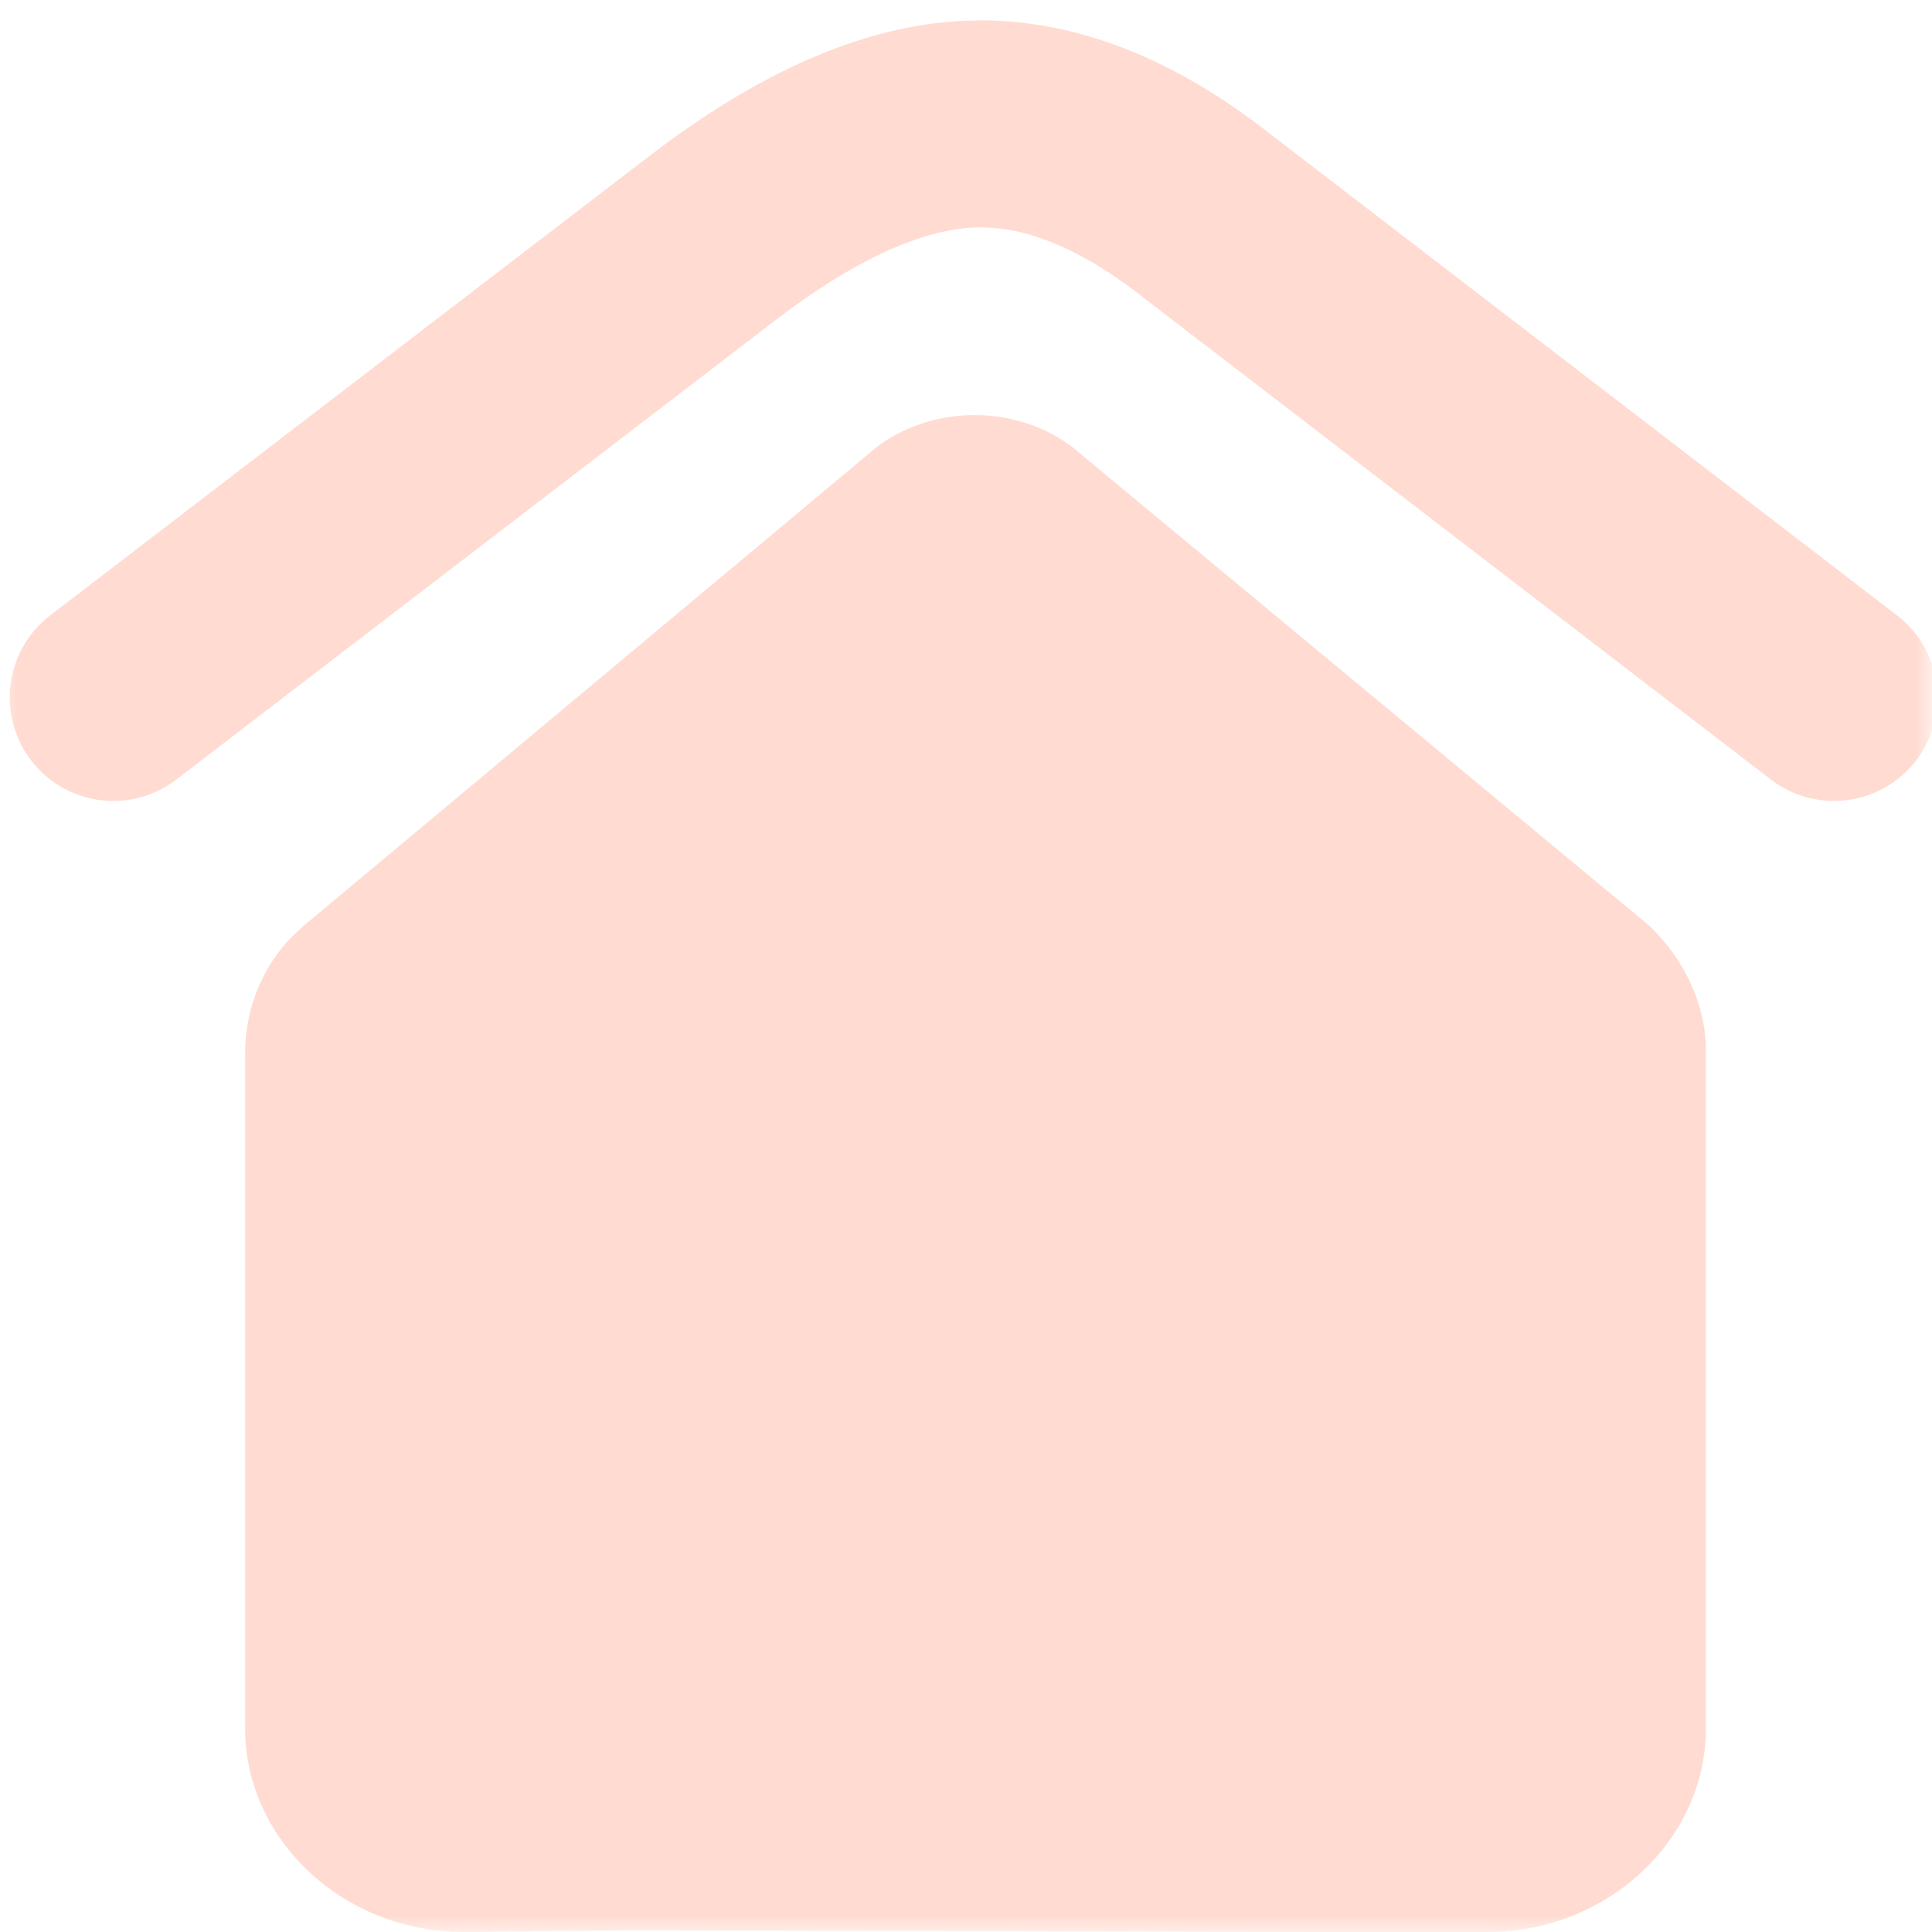 <svg width="56" height="56" viewBox="0 0 56 56" xmlns="http://www.w3.org/2000/svg" xmlns:xlink="http://www.w3.org/1999/xlink">
    <defs>
        <path id="dhfoemgc2a" d="M0 0h56v56H0z"/>
    </defs>
    <g fill="none" fill-rule="evenodd">
        <mask id="21vpwkmawb" fill="#fff">
            <use xlink:href="#dhfoemgc2a"/>
        </mask>
        <g mask="url(#21vpwkmawb)">
            <path d="M18.241 55.949c1.045 0 18.803.051 19.848.051h5.033c3.464 0 6.324-2.667 6.324-5.897V30.465c0-1.333-.605-2.615-1.595-3.59l-.055-.05-16.442-13.64c-1.704-1.538-4.509-1.538-6.213 0L8.755 26.875l-.055.052c-1.045.922-1.595 2.256-1.595 3.589v19.587c0 3.23 2.86 5.897 6.324 5.897l4.812-.051z" fill="#FFDBD1" fill-rule="nonzero"/>
            <path d="M3.283 20.216 20.687 6.873c2.744-2.095 5.223-3.187 7.44-3.276 2.216-.09 4.52.81 6.908 2.7l18.123 13.919" stroke="#FFDBD1" stroke-width="6" stroke-linecap="round" stroke-linejoin="round"/>
        </g>
    </g>
</svg>
